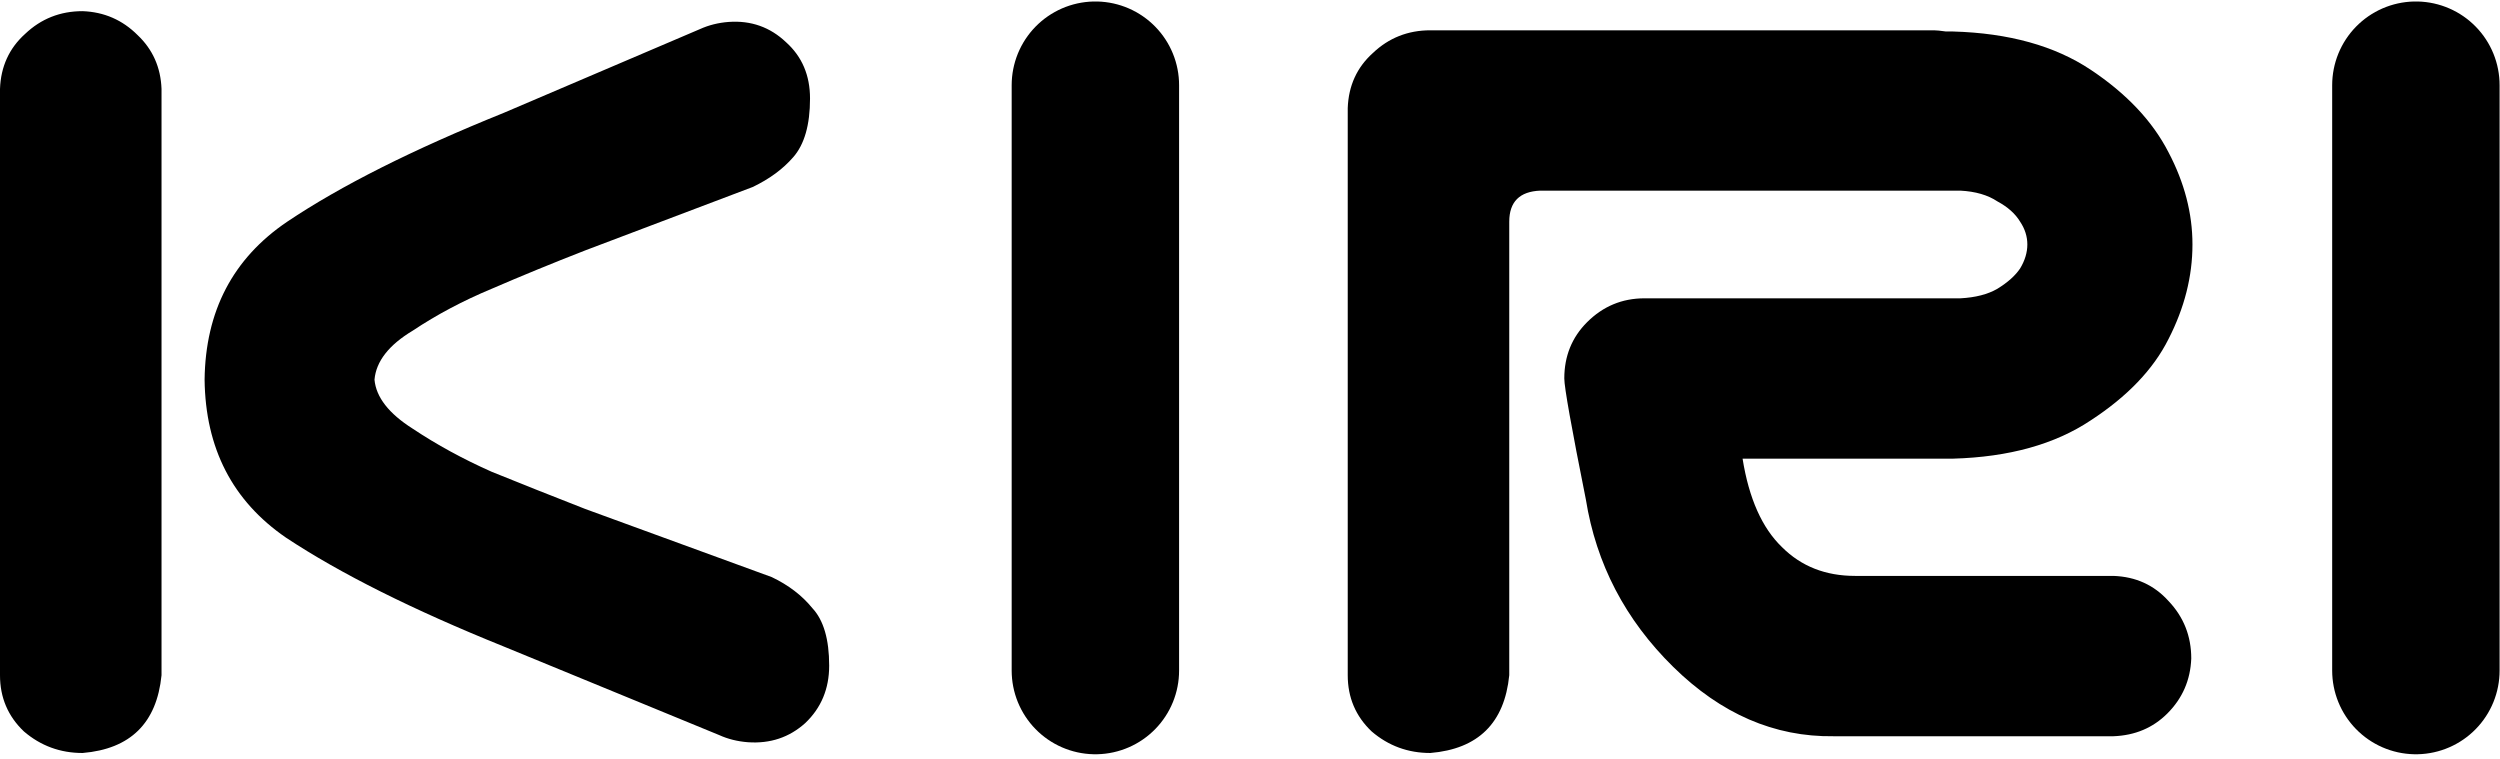 <svg width="224" height="68" viewBox="0 0 224 68" fill="none" xmlns="http://www.w3.org/2000/svg">
<path d="M7.397 1C9.327 1.071 10.971 1.786 12.329 3.144C13.687 4.431 14.401 6.039 14.473 7.968V60.499C14.044 64.787 11.685 67.11 7.397 67.468C5.396 67.468 3.645 66.824 2.144 65.538C0.715 64.18 0 62.5 0 60.499V7.968C0.071 5.967 0.822 4.323 2.251 3.037C3.681 1.679 5.396 1 7.397 1ZM25.729 19.868C30.518 16.652 36.986 13.4 45.134 10.113L62.715 2.608C63.502 2.251 64.359 2.036 65.288 1.965C67.29 1.822 69.005 2.429 70.434 3.787C71.864 5.074 72.578 6.753 72.578 8.826C72.578 11.185 72.078 12.936 71.078 14.079C70.148 15.151 68.933 16.045 67.433 16.759L52.424 22.441C49.493 23.585 46.706 24.728 44.062 25.872C41.489 26.944 39.13 28.195 36.986 29.624C34.842 30.91 33.698 32.376 33.555 34.019C33.698 35.592 34.842 37.057 36.986 38.415C39.13 39.844 41.489 41.131 44.062 42.274C46.706 43.346 49.493 44.454 52.424 45.598L69.148 51.708C70.649 52.423 71.864 53.352 72.793 54.496C73.793 55.568 74.294 57.283 74.294 59.642C74.294 61.714 73.579 63.429 72.15 64.787C70.72 66.074 69.005 66.646 67.004 66.503C66.075 66.431 65.217 66.217 64.431 65.859L45.134 57.926C36.986 54.639 30.482 51.387 25.622 48.171C20.834 44.883 18.404 40.166 18.332 34.019C18.404 27.873 20.869 23.156 25.729 19.868Z" fill="black"/>
<path d="M135.229 60.499C134.801 64.787 132.442 67.11 128.154 67.468C126.153 67.468 124.402 66.824 122.901 65.538C121.471 64.18 120.757 62.5 120.757 60.499V9.684C120.828 7.683 121.579 6.039 123.008 4.752C124.437 3.394 126.153 2.715 128.154 2.715H173.073C173.502 2.715 173.931 2.751 174.36 2.822H175.003C180.006 2.965 184.115 4.109 187.331 6.253C190.548 8.397 192.87 10.863 194.3 13.65C195.729 16.366 196.444 19.118 196.444 21.905C196.444 24.764 195.729 27.587 194.3 30.374C192.942 33.09 190.619 35.52 187.331 37.664C184.115 39.809 180.006 40.952 175.003 41.095H156.135C156.706 44.669 157.886 47.313 159.672 49.028C161.388 50.743 163.567 51.601 166.212 51.601H189.368C191.37 51.673 193.013 52.423 194.3 53.852C195.658 55.282 196.337 56.997 196.337 58.998C196.265 60.928 195.551 62.572 194.193 63.93C192.906 65.216 191.298 65.895 189.368 65.967H164.282C158.993 66.038 154.205 63.966 149.917 59.749C145.628 55.532 143.02 50.529 142.091 44.74C140.804 38.308 140.161 34.698 140.161 33.912C140.161 31.911 140.84 30.232 142.198 28.873C143.627 27.444 145.342 26.729 147.344 26.729H175.646C177.004 26.658 178.112 26.372 178.969 25.872C179.898 25.3 180.577 24.692 181.006 24.049C181.435 23.335 181.65 22.62 181.65 21.905C181.65 21.19 181.435 20.512 181.006 19.868C180.577 19.154 179.898 18.546 178.969 18.046C178.112 17.474 177.004 17.152 175.646 17.081H138.017C136.158 17.152 135.229 18.081 135.229 19.868V60.499Z" fill="black"/>
<path d="M98.146 7.632V60.082" stroke="black" stroke-width="15" stroke-linecap="round"/>
<path d="M216.463 7.632V60.082" stroke="black" stroke-width="15" stroke-linecap="round"/>
</svg>

